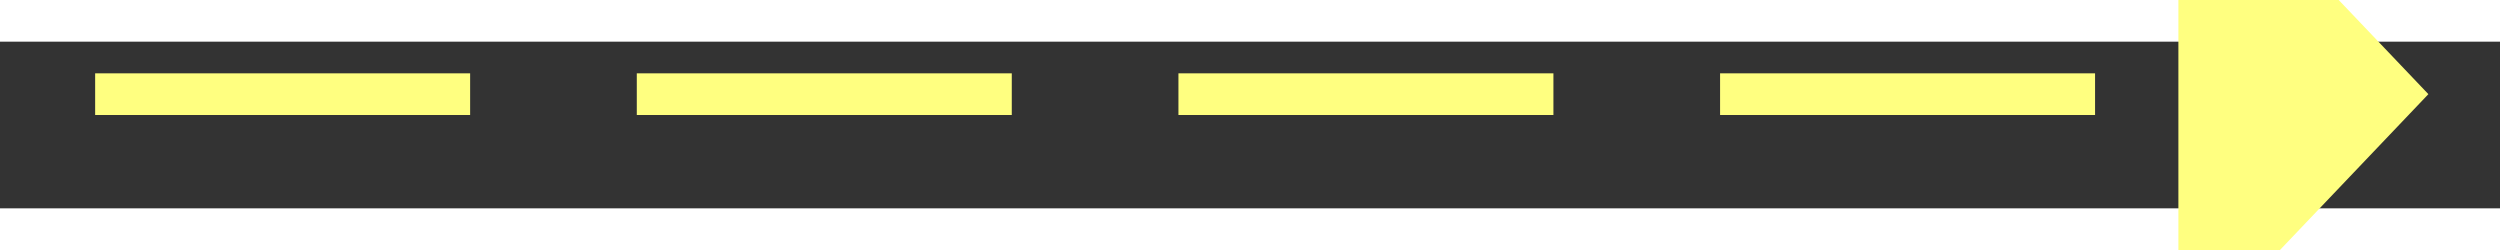 ﻿<?xml version="1.0" encoding="utf-8"?>
<svg version="1.1" xmlns:xlink="http://www.w3.org/1999/xlink" width="60px" height="6px" preserveAspectRatio="xMinYMid meet" viewBox="950 6229  60 4" xmlns="http://www.w3.org/2000/svg">
  <rect x="950" y="6229" width="60" height="4" fill="#333333" stroke="none"/>
  <g transform="matrix(0.866 0.5 -0.5 0.866 3246.795 344.796 )">
    <path d="M 1002 6236.8  L 1008 6230.5  L 1002 6224.2  L 1002 6236.8  Z " fill-rule="nonzero" fill="#ffff80" stroke="none" transform="matrix(0.866 -0.5 0.5 0.866 -2983.955 1324.729 )" />
    <path d="M 952 6230.5  L 1003 6230.5  " stroke-width="1" stroke-dasharray="9,4" stroke="#ffff80" fill="none" transform="matrix(0.866 -0.5 0.5 0.866 -2983.955 1324.729 )" />
  </g>
</svg>